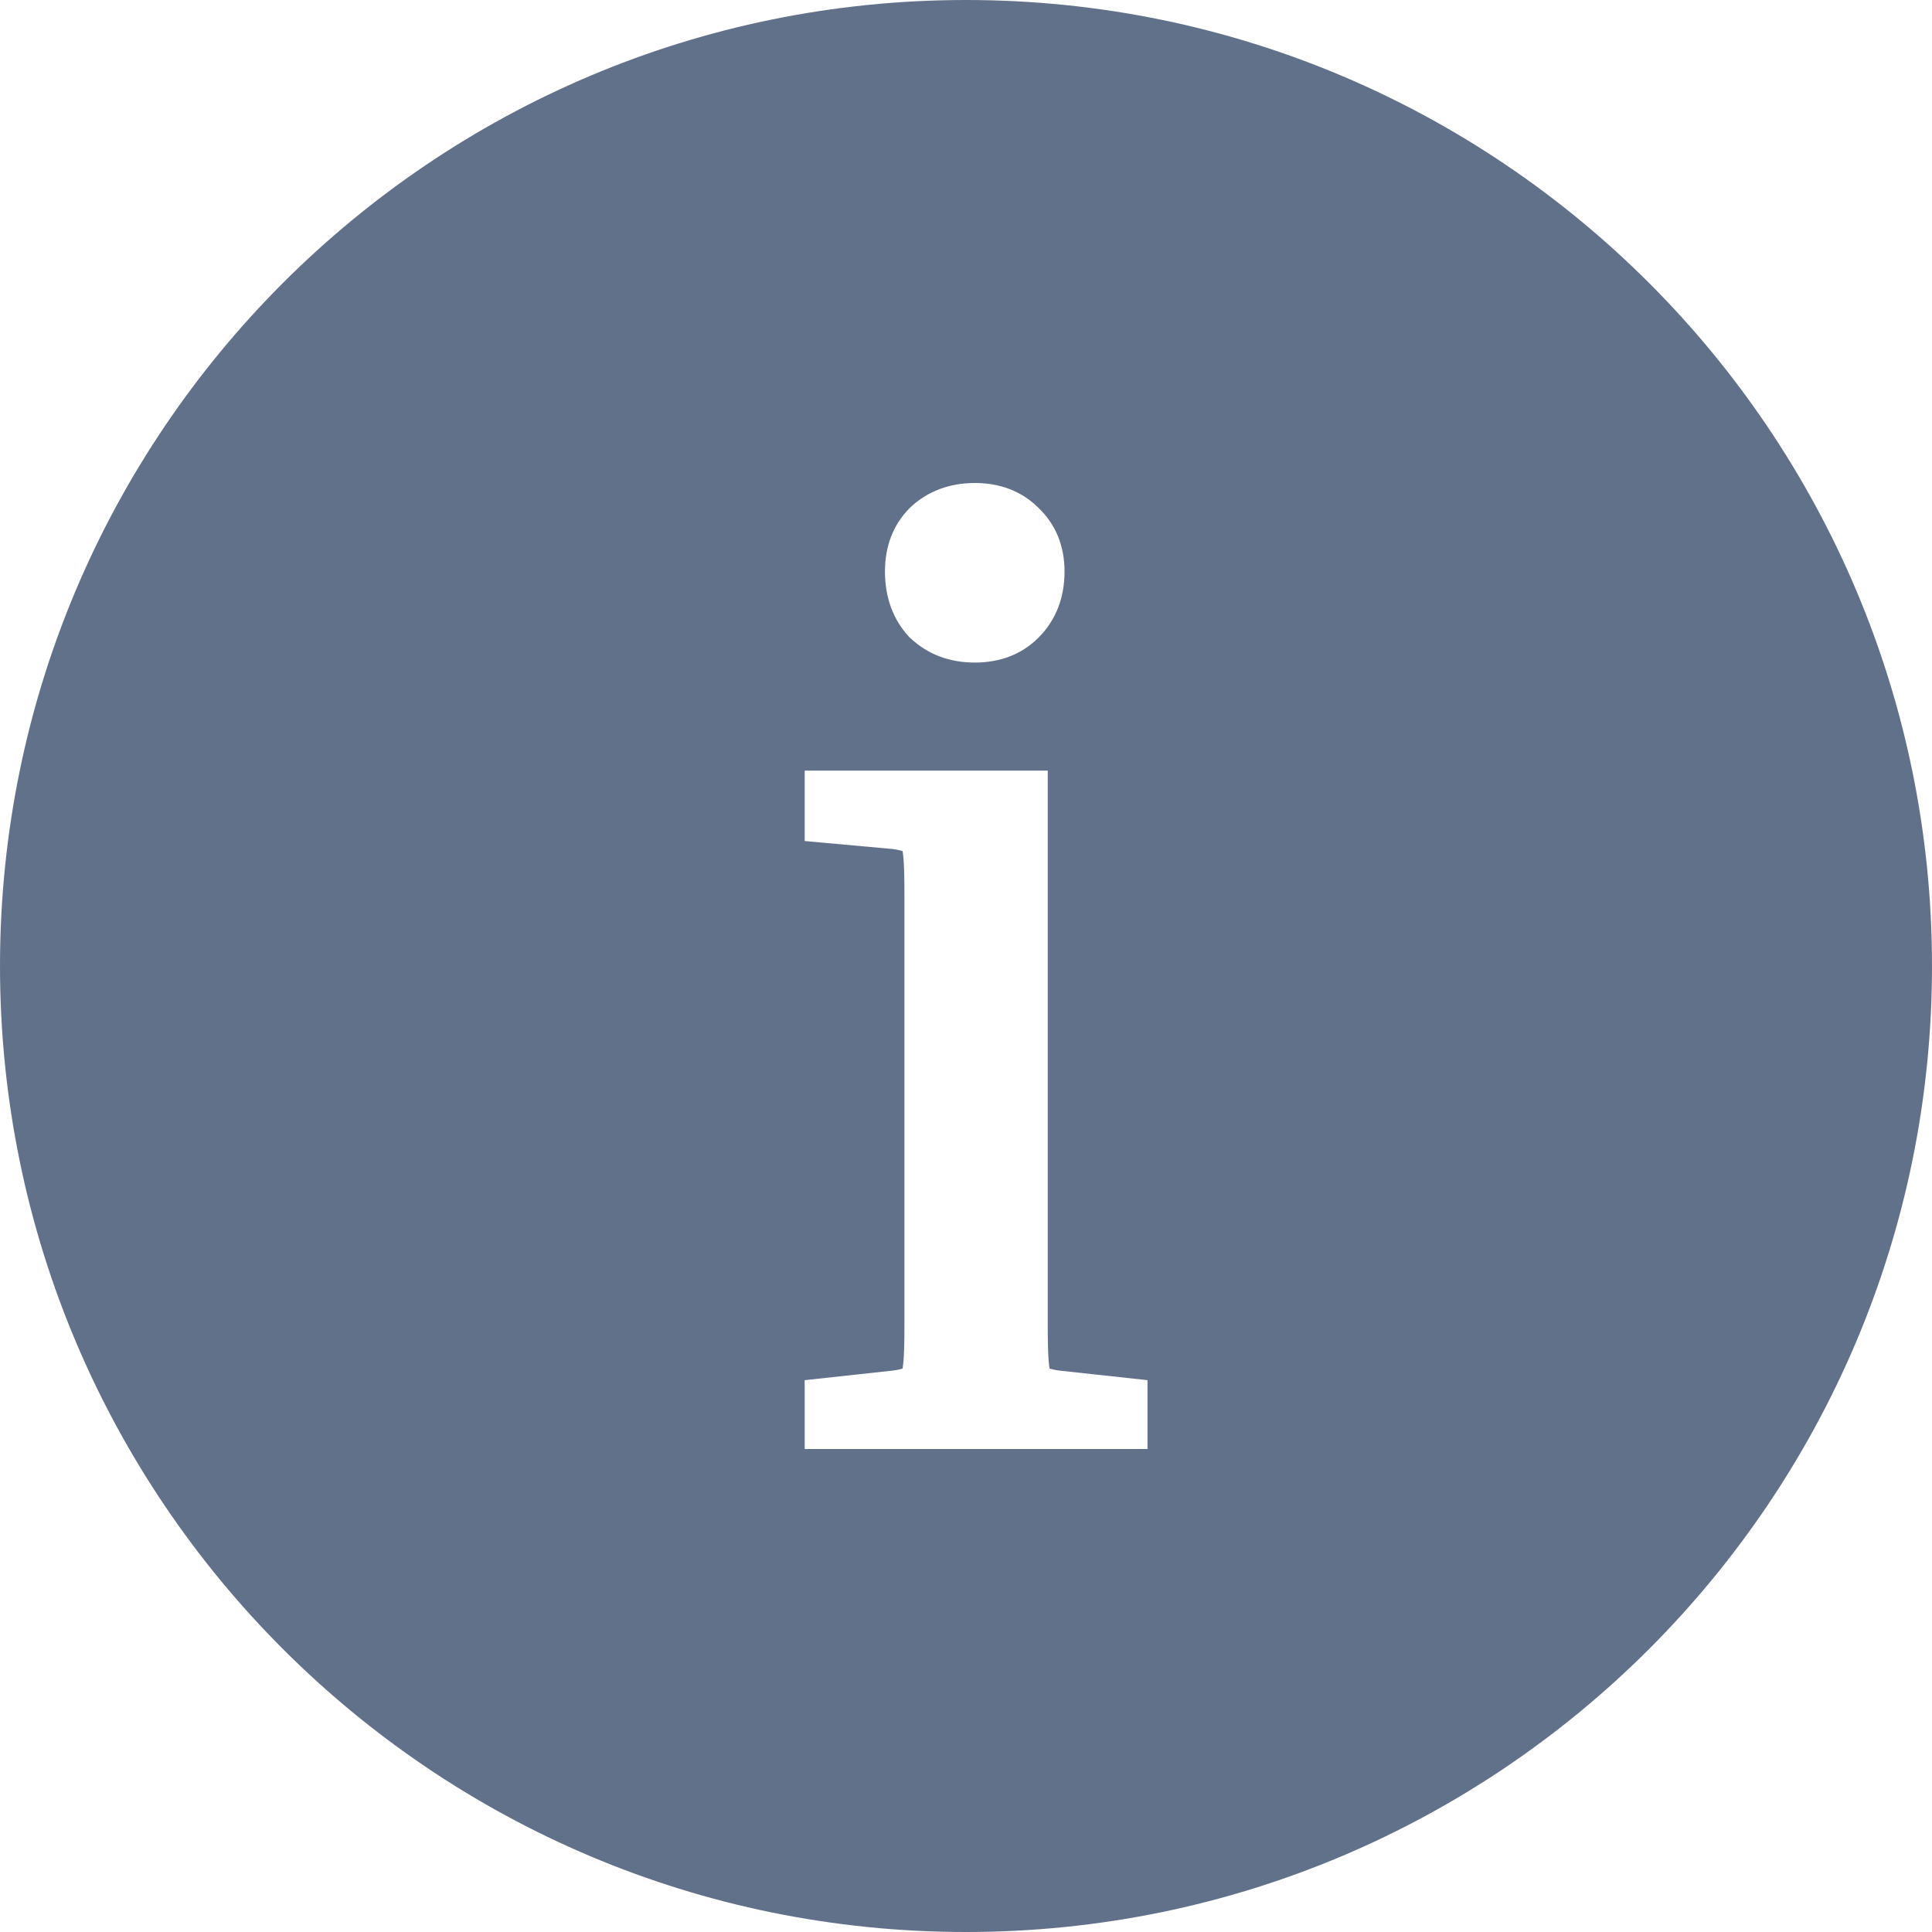 <svg width="16" height="16" viewBox="0 0 16 16" fill="none" xmlns="http://www.w3.org/2000/svg">
<path fill-rule="evenodd" clip-rule="evenodd" d="M8 16C12.418 16 16 12.418 16 8C16 3.582 12.418 0 8 0C3.582 0 0 3.582 0 8C0 12.418 3.582 16 8 16ZM7.539 4.202C7.684 4.066 7.866 4 8.073 4C8.278 4 8.458 4.065 8.598 4.204C8.745 4.343 8.816 4.524 8.816 4.733C8.816 4.948 8.746 5.135 8.6 5.281C8.46 5.421 8.279 5.487 8.073 5.487C7.866 5.487 7.684 5.421 7.539 5.284L7.532 5.278C7.394 5.131 7.329 4.945 7.329 4.733C7.329 4.526 7.395 4.346 7.535 4.206L7.539 4.202ZM6.664 6.382H8.677V10.978C8.677 11.101 8.679 11.196 8.684 11.264C8.687 11.294 8.689 11.317 8.692 11.334C8.709 11.339 8.736 11.346 8.777 11.351L9.503 11.43V12H6.664V11.43L7.39 11.351C7.431 11.346 7.458 11.339 7.475 11.334C7.478 11.317 7.48 11.294 7.483 11.264C7.488 11.196 7.49 11.101 7.49 10.978V7.404C7.49 7.281 7.488 7.186 7.483 7.118C7.48 7.088 7.478 7.065 7.475 7.049C7.458 7.043 7.431 7.036 7.391 7.031L6.664 6.965V6.382Z" fill="#62718A"/>
</svg>

